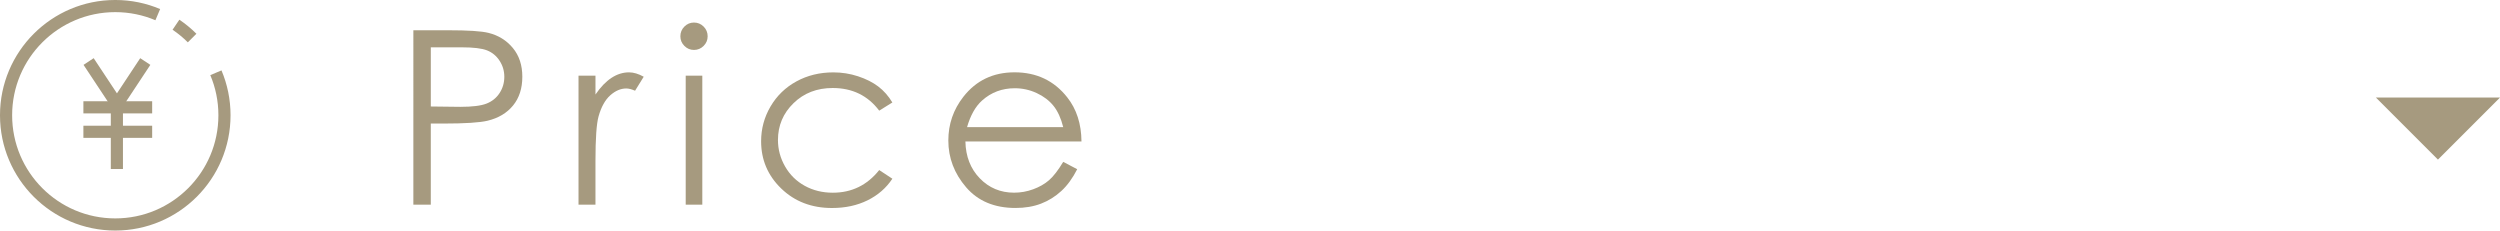 <?xml version="1.0" encoding="UTF-8"?>
<svg id="_レイヤー_2" data-name="レイヤー 2" xmlns="http://www.w3.org/2000/svg" viewBox="0 0 205.915 18.988">
  <defs>
    <style>
      .cls-1 {
        fill: #a69a7f;
        stroke-width: 0px;
      }

      .cls-2 {
        fill: none;
        stroke: #a69a7f;
        stroke-miterlimit: 10;
      }
    </style>
  </defs>
  <g id="_レイヤー_1-2" data-name="レイヤー 1">
    <g>
      <g>
        <path class="cls-1" d="m34.048,2.492h2.861c1.641,0,2.748.072,3.32.215.82.202,1.491.617,2.012,1.245.521.628.781,1.418.781,2.368,0,.957-.254,1.747-.762,2.368-.508.622-1.208,1.04-2.1,1.255-.651.156-1.869.234-3.652.234h-1.025v6.68h-1.436V2.492Zm1.436,1.406v4.873l2.432.029c.983,0,1.703-.089,2.158-.268s.814-.468,1.074-.867.391-.846.391-1.34c0-.481-.13-.921-.391-1.321-.26-.4-.604-.684-1.03-.853s-1.125-.253-2.095-.253h-2.539Z"/>
        <path class="cls-1" d="m47.651,6.232h1.396v1.553c.417-.612.856-1.069,1.318-1.372s.944-.454,1.445-.454c.377,0,.781.121,1.211.361l-.713,1.152c-.287-.124-.527-.186-.723-.186-.456,0-.895.187-1.318.562-.423.375-.746.956-.967,1.743-.169.605-.254,1.83-.254,3.672v3.594h-1.396V6.232Z"/>
        <path class="cls-1" d="m57.158,1.857c.311,0,.577.111.797.332.22.221.331.488.331.801,0,.306-.11.57-.331.791-.221.221-.486.332-.797.332-.305,0-.567-.111-.788-.332-.221-.221-.331-.485-.331-.791,0-.312.11-.579.331-.801.22-.221.483-.332.788-.332Zm-.679,4.375h1.367v10.625h-1.367V6.232Z"/>
        <path class="cls-1" d="m73.501,8.44l-1.084.674c-.937-1.243-2.214-1.865-3.833-1.865-1.294,0-2.369.416-3.224,1.249-.855.832-1.283,1.844-1.283,3.034,0,.774.197,1.502.59,2.185.393.683.933,1.213,1.619,1.59s1.455.566,2.307.566c1.561,0,2.835-.622,3.824-1.865l1.084.713c-.508.765-1.19,1.358-2.046,1.78-.856.422-1.831.632-2.925.632-1.68,0-3.073-.534-4.18-1.602-1.107-1.068-1.66-2.366-1.66-3.896,0-1.029.259-1.984.776-2.866.518-.882,1.229-1.571,2.134-2.065.905-.495,1.917-.742,3.037-.742.703,0,1.382.107,2.036.322s1.209.495,1.665.84c.456.345.843.785,1.162,1.318Z"/>
        <path class="cls-1" d="m87.573,13.332l1.152.605c-.378.742-.814,1.341-1.31,1.797-.495.456-1.052.802-1.671,1.04-.62.238-1.32.356-2.102.356-1.733,0-3.088-.568-4.066-1.704-.978-1.136-1.466-2.42-1.466-3.853,0-1.348.414-2.549,1.241-3.604,1.049-1.341,2.454-2.012,4.213-2.012,1.812,0,3.258.687,4.34,2.061.769.97,1.16,2.181,1.173,3.633h-9.561c.026,1.234.42,2.246,1.183,3.035.763.789,1.705,1.184,2.826,1.184.541,0,1.067-.094,1.579-.282.511-.188.947-.438,1.305-.749s.746-.814,1.164-1.508Zm0-2.861c-.183-.729-.448-1.312-.797-1.748-.349-.436-.81-.788-1.383-1.055-.574-.267-1.177-.4-1.809-.4-1.043,0-1.939.335-2.689,1.006-.548.488-.961,1.221-1.242,2.197h7.92Z"/>
      </g>
      <g>
        <path class="cls-2" d="m17.782,5.993c.455,1.076.707,2.259.707,3.501s-.252,2.425-.707,3.501-1.114,2.045-1.928,2.859-1.783,1.472-2.859,1.928-2.259.707-3.501.707-2.425-.252-3.501-.707-2.045-1.114-2.859-1.928-1.472-1.783-1.928-2.859-.707-2.259-.707-3.501.252-2.425.707-3.501,1.114-2.045,1.928-2.859,1.783-1.472,2.859-1.928,2.259-.707,3.501-.707,2.425.252,3.501.707"/>
        <path class="cls-2" d="m14.493,2.036c.478.323.924.691,1.331,1.098"/>
      </g>
      <g>
        <line class="cls-2" x1="7.298" y1="5.067" x2="9.627" y2="8.588"/>
        <line class="cls-2" x1="11.966" y1="5.067" x2="9.638" y2="8.588"/>
        <line class="cls-2" x1="9.627" y1="8.511" x2="9.627" y2="13.921"/>
        <line class="cls-2" x1="6.869" y1="8.84" x2="12.533" y2="8.84"/>
        <line class="cls-2" x1="6.869" y1="10.855" x2="12.533" y2="10.855"/>
      </g>
      <polyline class="cls-1" points="205.915 8.034 200.803 13.146 195.692 8.034"/>
    </g>
  </g>
</svg>